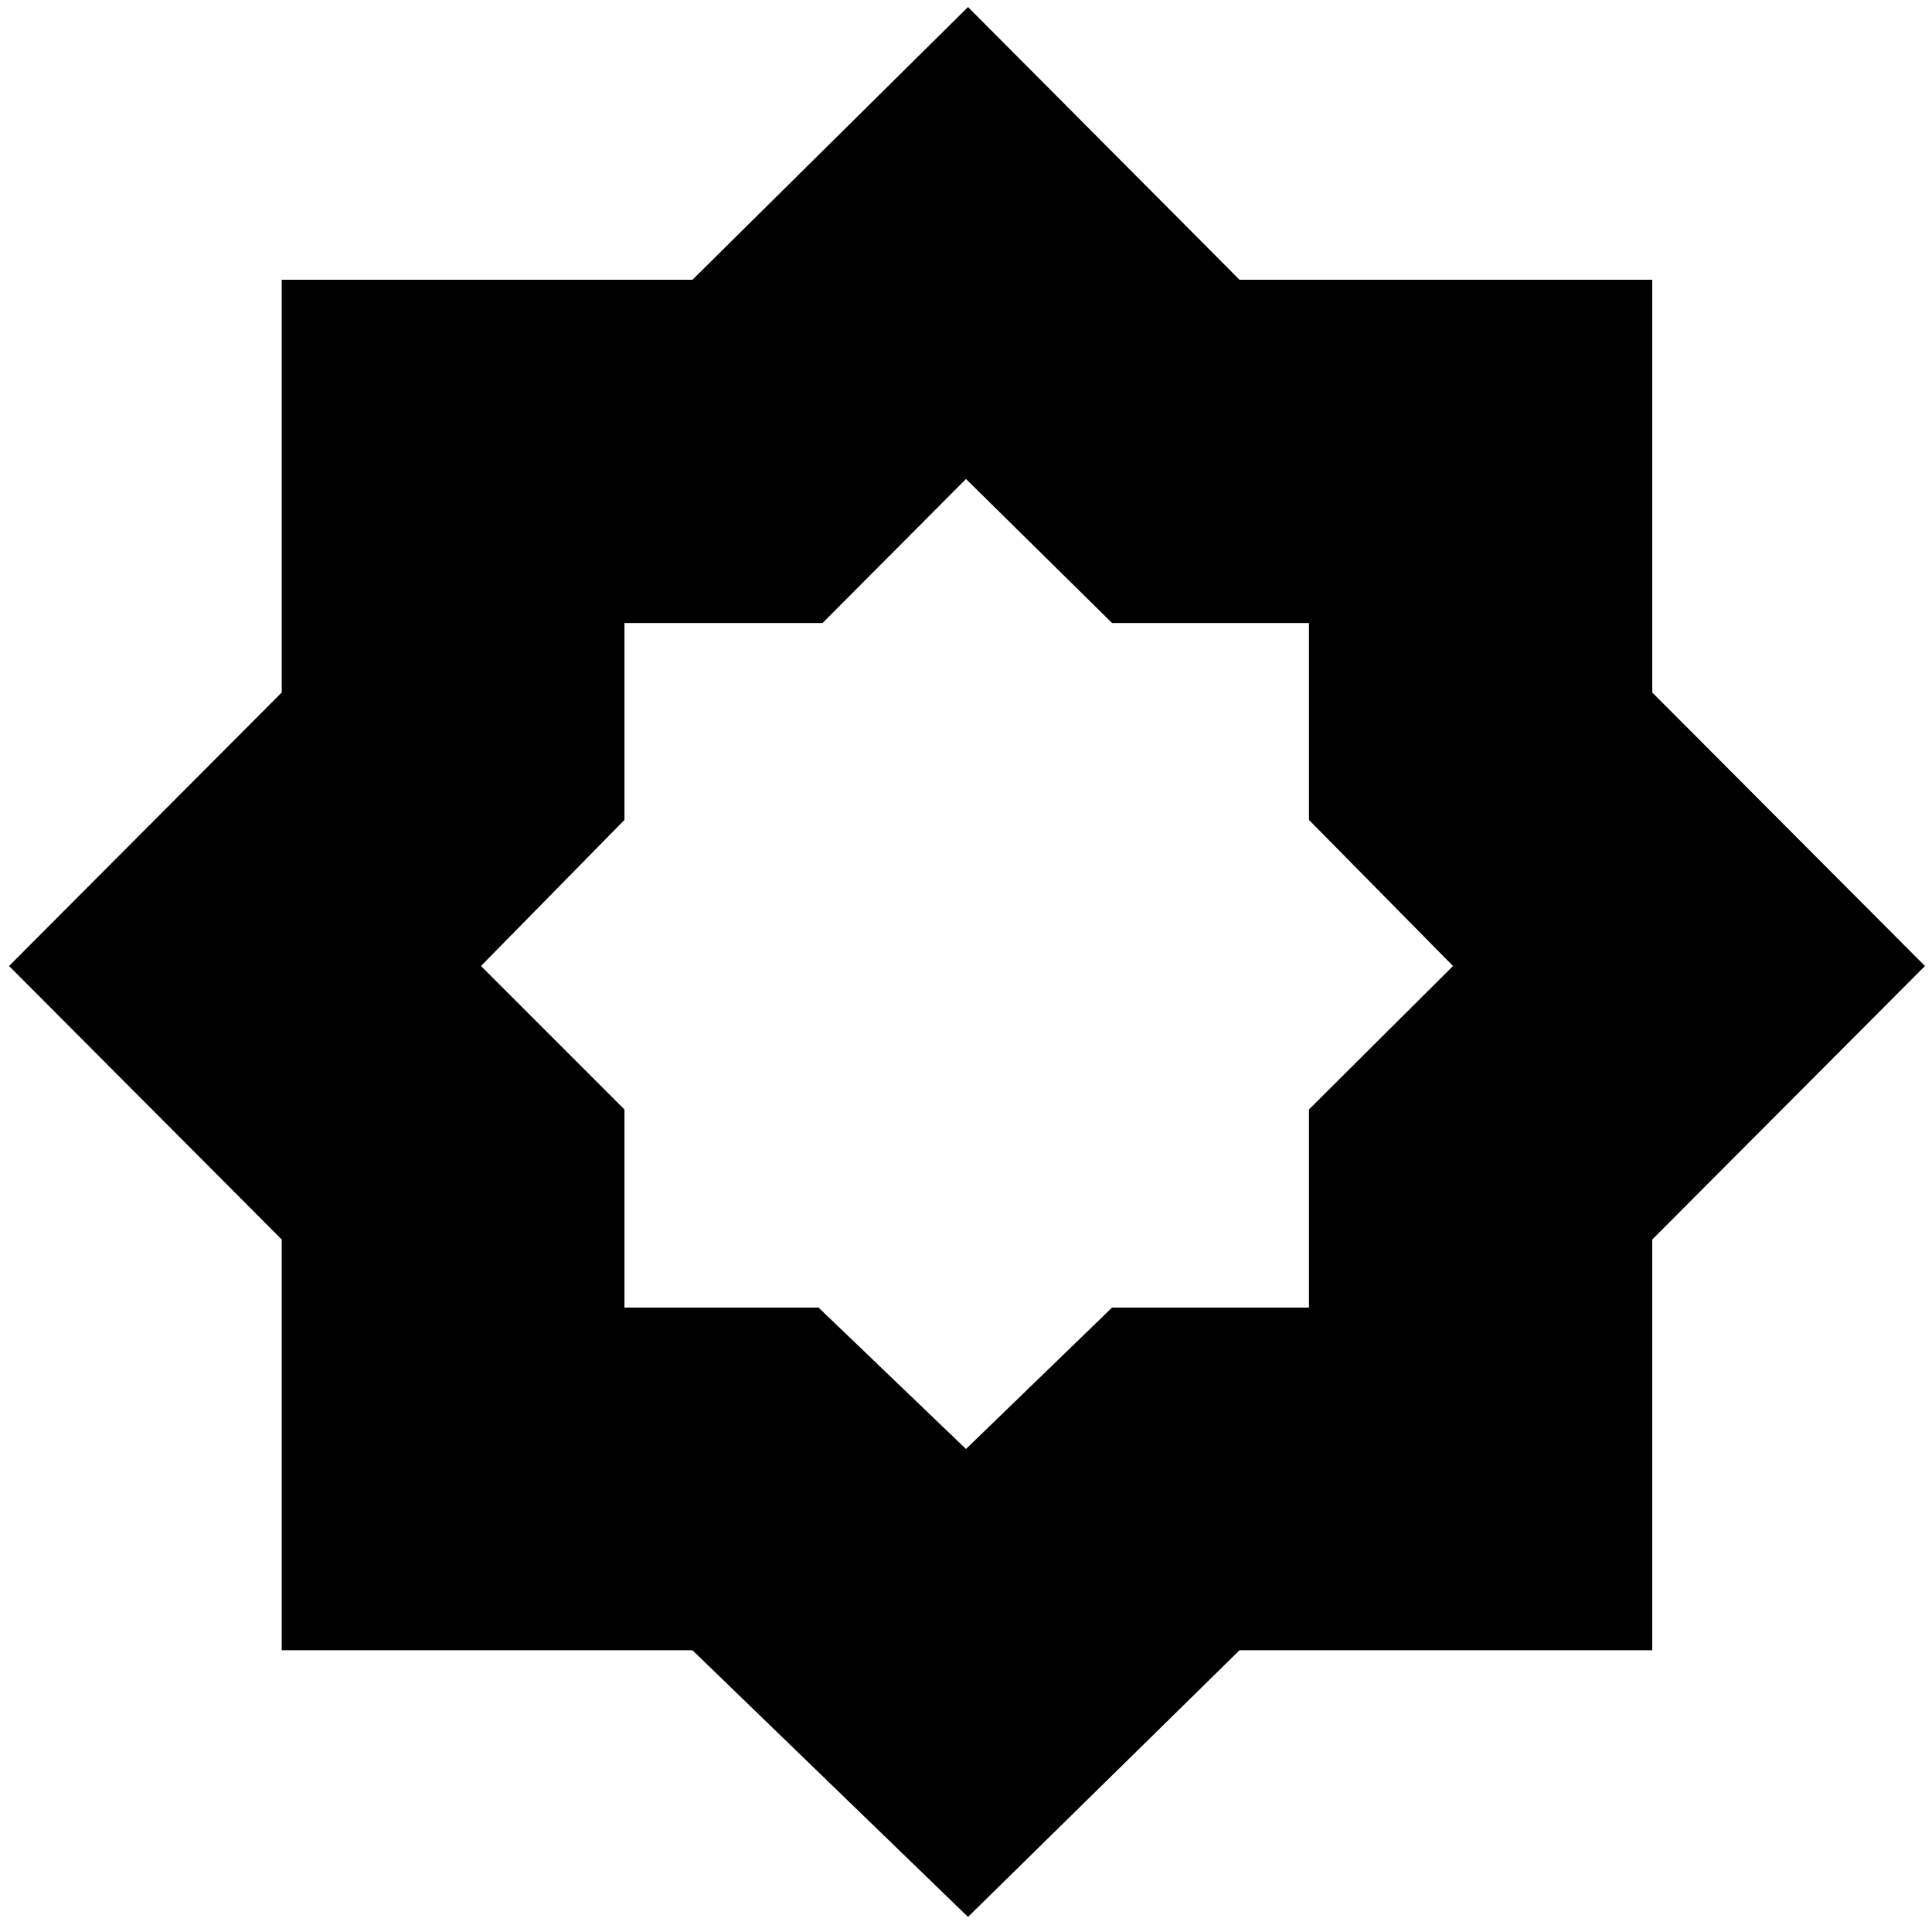<svg xmlns="http://www.w3.org/2000/svg" height="48" viewBox="0 -960 960 960" width="48"><path d="m480-240 72.57-70.27h97.86v-98.46L722-480l-71.57-72.57v-97.86h-97.86L480-722l-71.27 71.57h-98.46v97.86L239-480l71.27 71.27v98.46h96.46L480-240Zm1 232.5L344.09-140H140v-204.09L4.5-480 140-615.91V-821h204.09L481-956.5 615.91-821H821v205.09L956.5-480 821-344.09V-140H615.91L481-7.5Z"/></svg>